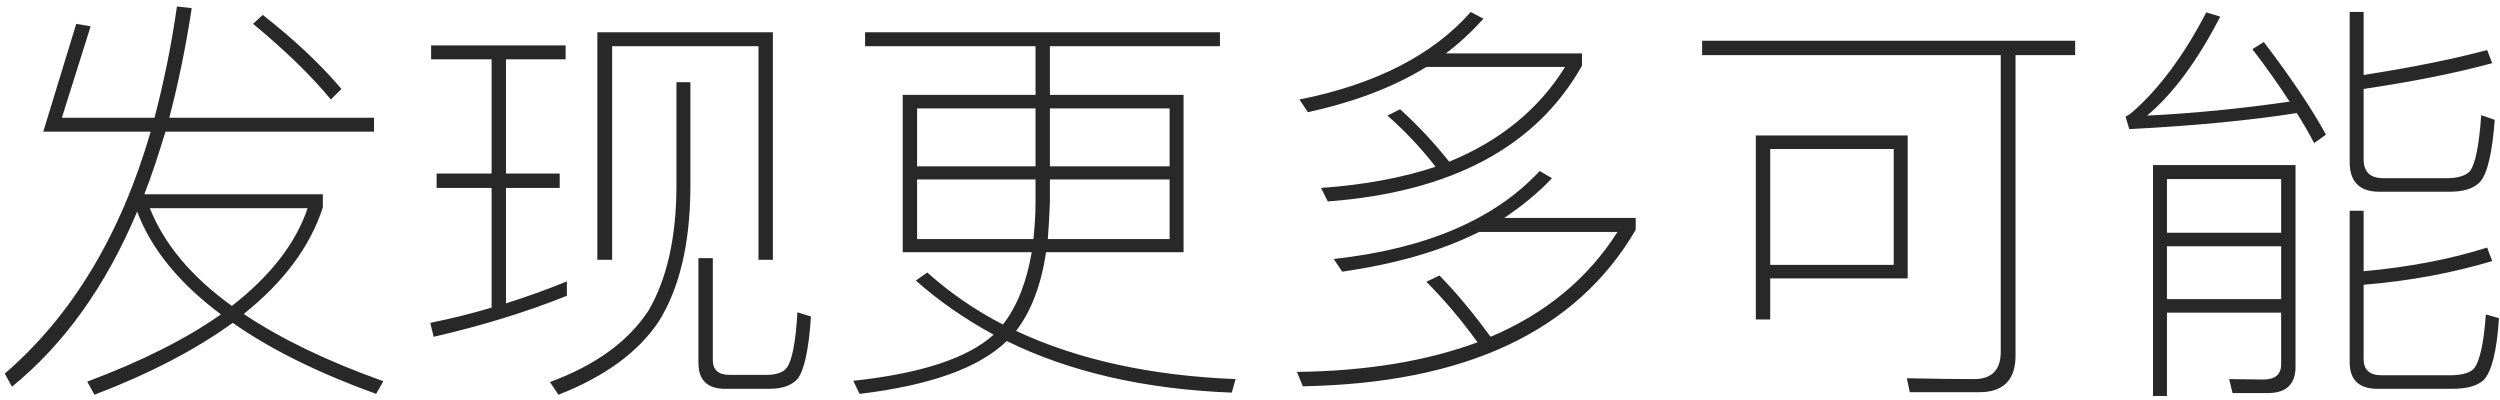 <?xml version="1.0" encoding="UTF-8"?>
<svg width="331px" height="53px" viewBox="0 0 331 53" version="1.1" xmlns="http://www.w3.org/2000/svg" xmlns:xlink="http://www.w3.org/1999/xlink">
    <!-- Generator: Sketch 46.2 (44496) - http://www.bohemiancoding.com/sketch -->
    <title>发现更多可能</title>
    <desc>Created with Sketch.</desc>
    <defs></defs>
    <g id="Page-2" stroke="none" stroke-width="1" fill="none" fill-rule="evenodd">
        <g id="下载页-更多状态" transform="translate(-806, -2730)" fill="#282828">
            <g id="发现更多" transform="translate(0, 2578)">
                <path d="M811.728,169.432 L816.096,155.152 L818,155.488 L814.192,167.584 L826.456,167.584 C827.688,162.88 828.696,158.008 829.424,152.856 L831.384,153.08 C830.6,158.232 829.592,163.104 828.416,167.584 L855.52,167.584 L855.52,169.432 L827.912,169.432 C827.016,172.344 826.12,175.144 825.112,177.72 L848.744,177.72 L848.744,179.456 C847.064,184.664 843.536,189.368 838.272,193.568 C843.2,196.872 849.36,199.84 856.752,202.472 L855.8,204.152 C848.072,201.352 841.744,198.216 836.816,194.744 C831.944,198.272 825.84,201.464 818.504,204.264 L817.552,202.528 C824.72,199.84 830.656,196.872 835.248,193.624 C829.704,189.48 826.008,184.944 824.16,180.016 C820.016,189.872 814.472,197.6 807.584,203.2 L806.632,201.464 C815.536,193.792 821.976,183.096 825.952,169.432 L811.728,169.432 Z M825.84,179.568 C827.744,184.328 831.328,188.64 836.704,192.504 C841.8,188.528 845.16,184.216 846.728,179.568 L825.84,179.568 Z M840.792,153.976 C844.936,157.224 848.408,160.472 851.208,163.776 L849.808,165.176 C847.232,162.04 843.76,158.68 839.504,155.152 L840.792,153.976 Z M908.328,156.272 L908.328,186.4 L906.424,186.4 L906.424,158.12 L887.048,158.12 L887.048,186.4 L885.088,186.4 L885.088,156.272 L908.328,156.272 Z M907.88,203.48 L902,203.48 C899.648,203.48 898.472,202.304 898.472,200.064 L898.472,186.176 L900.376,186.176 L900.376,199.672 C900.376,200.96 901.104,201.632 902.56,201.632 L907.488,201.632 C908.832,201.632 909.728,201.296 910.176,200.68 C910.848,199.784 911.352,197.376 911.576,193.344 L913.368,193.904 C913.088,198.272 912.472,201.072 911.576,202.192 C910.792,203.032 909.56,203.48 907.88,203.48 Z M895.56,162.88 L897.408,162.88 L897.408,176.992 C897.352,184.328 895.952,190.208 893.208,194.576 C890.52,198.608 886.096,201.856 879.936,204.264 L878.816,202.584 C884.864,200.344 889.176,197.208 891.864,193.12 C894.272,188.976 895.504,183.6 895.56,176.992 L895.56,162.88 Z M863.808,174.976 L871.088,174.976 L871.088,159.856 L863.08,159.856 L863.08,158.008 L880.888,158.008 L880.888,159.856 L872.992,159.856 L872.992,174.976 L880.104,174.976 L880.104,176.88 L872.992,176.88 L872.992,192.168 C875.792,191.272 878.48,190.32 881.056,189.256 L881.056,191.16 C875.624,193.344 869.744,195.136 863.416,196.592 L862.968,194.744 C865.768,194.184 868.456,193.512 871.088,192.728 L871.088,176.88 L863.808,176.88 L863.808,174.976 Z M920.536,156.272 L967.52,156.272 L967.52,158.12 L945.008,158.12 L945.008,164.56 L962.704,164.56 L962.704,185.392 L944.504,185.392 C943.832,189.816 942.488,193.288 940.528,195.808 C948.648,199.616 958.336,201.744 969.592,202.192 L969.088,203.984 C957.552,203.536 947.584,201.24 939.296,197.152 C935.6,200.736 929.104,203.032 919.808,204.152 L918.968,202.416 C927.872,201.464 934.088,199.448 937.56,196.312 C933.752,194.24 930.28,191.832 927.256,189.144 L928.768,188.08 C931.792,190.768 935.096,193.064 938.792,194.968 C940.696,192.504 941.928,189.312 942.6,185.392 L925.52,185.392 L925.52,164.56 L943.104,164.56 L943.104,158.12 L920.536,158.12 L920.536,156.272 Z M960.856,183.656 L960.856,175.76 L945.008,175.76 L945.008,178.784 C944.952,180.52 944.84,182.144 944.728,183.656 L960.856,183.656 Z M942.824,183.656 C942.992,182.088 943.104,180.464 943.104,178.784 L943.104,175.76 L927.424,175.76 L927.424,183.656 L942.824,183.656 Z M927.424,174.024 L943.104,174.024 L943.104,166.352 L927.424,166.352 L927.424,174.024 Z M945.008,166.352 L945.008,174.024 L960.856,174.024 L960.856,166.352 L945.008,166.352 Z M1000.728,153.584 L1002.408,154.48 C1000.896,156.16 999.216,157.728 997.424,159.072 L1015.456,159.072 L1015.456,160.696 C1009.408,171.448 998.152,177.44 981.8,178.672 L980.904,176.88 C986.616,176.488 991.656,175.536 996.08,174.08 C994.064,171.504 991.936,169.264 989.696,167.304 L991.376,166.464 C993.728,168.592 995.912,170.944 997.872,173.408 C1004.592,170.664 1009.744,166.464 1013.216,160.864 L994.848,160.864 C990.48,163.552 985.272,165.512 979.168,166.856 L978.048,165.176 C988.128,163.16 995.688,159.296 1000.728,153.584 Z M996.584,188.472 C998.992,190.936 1001.232,193.68 1003.36,196.592 C1010.64,193.512 1016.24,188.864 1020.16,182.704 L1001.848,182.704 C996.808,185.224 990.76,186.96 983.704,187.968 L982.584,186.288 C994.792,184.944 1003.864,181.08 1009.856,174.64 L1011.48,175.592 C1009.632,177.552 1007.504,179.288 1005.152,180.856 L1022.568,180.856 L1022.568,182.424 C1014.728,195.864 1000.056,202.752 978.496,203.144 L977.712,201.24 C987.008,201.128 994.96,199.784 1001.624,197.32 C999.44,194.296 997.2,191.664 994.848,189.312 L996.584,188.472 Z M1031.36,157.392 L1080.752,157.392 L1080.752,159.296 L1072.856,159.296 L1072.856,199.112 C1072.856,202.304 1071.232,203.928 1068.04,203.928 L1058.856,203.928 L1058.464,202.08 C1061.6,202.136 1064.568,202.192 1067.368,202.192 C1069.72,202.192 1070.896,200.96 1070.896,198.608 L1070.896,159.296 L1031.36,159.296 L1031.36,157.392 Z M1058.576,169.936 L1058.576,188.864 L1040.376,188.864 L1040.376,194.296 L1038.472,194.296 L1038.472,169.936 L1058.576,169.936 Z M1040.376,187.072 L1056.728,187.072 L1056.728,171.728 L1040.376,171.728 L1040.376,187.072 Z M1092.904,184.608 L1092.904,191.608 L1108.024,191.608 L1108.024,184.608 L1092.904,184.608 Z M1108.024,182.816 L1108.024,175.704 L1092.904,175.704 L1092.904,182.816 L1108.024,182.816 Z M1092.904,193.4 L1092.904,204.432 L1091.056,204.432 L1091.056,173.856 L1109.928,173.856 L1109.928,200.568 C1109.928,202.864 1108.696,204.04 1106.288,204.04 L1101.584,204.04 L1101.136,202.192 L1105.672,202.248 C1107.24,202.248 1108.024,201.576 1108.024,200.232 L1108.024,193.4 L1092.904,193.4 Z M1130.368,177.384 C1132.216,177.384 1133.56,176.936 1134.344,176.096 C1135.352,174.976 1135.968,172.232 1136.304,167.864 L1134.512,167.248 C1134.232,171.28 1133.728,173.744 1133,174.696 C1132.44,175.256 1131.432,175.592 1129.976,175.592 L1121.576,175.592 C1119.784,175.592 1118.944,174.752 1118.944,173.072 L1118.944,163.776 C1125.384,162.824 1131.04,161.704 1135.968,160.36 L1135.296,158.624 C1131.152,159.744 1125.72,160.864 1118.944,161.928 L1118.944,153.584 L1117.096,153.584 L1117.096,173.464 C1117.096,176.04 1118.384,177.384 1121.016,177.384 L1130.368,177.384 Z M1118.944,189.704 C1125.048,189.2 1130.704,188.136 1135.968,186.568 L1135.296,184.776 C1130.536,186.288 1125.104,187.352 1118.944,187.912 L1118.944,179.904 L1117.096,179.904 L1117.096,199.952 C1117.096,202.304 1118.328,203.48 1120.792,203.48 L1130.704,203.48 C1132.608,203.48 1134.008,203.088 1134.848,202.304 C1135.912,201.184 1136.584,198.44 1136.864,194.128 L1135.128,193.624 C1134.848,197.544 1134.288,199.952 1133.504,200.848 C1132.944,201.408 1131.88,201.688 1130.312,201.688 L1121.352,201.688 C1119.728,201.688 1118.944,200.96 1118.944,199.56 L1118.944,189.704 Z M1105.728,157.56 L1104.216,158.512 C1106.064,160.92 1107.688,163.216 1109.144,165.456 C1102.536,166.408 1096.208,167.024 1090.272,167.304 C1093.688,164.448 1096.936,160.08 1099.96,154.2 L1098.112,153.64 C1095.2,159.24 1091.952,163.664 1088.312,166.856 C1088.032,167.08 1087.752,167.304 1087.416,167.416 L1087.92,169.096 C1096.656,168.648 1104.048,167.92 1110.096,166.968 C1110.936,168.312 1111.72,169.656 1112.392,170.944 L1113.96,169.824 C1112.056,166.352 1109.312,162.264 1105.728,157.56 Z" id="发现更多可能"></path>
            </g>
        </g>
    </g>
</svg>